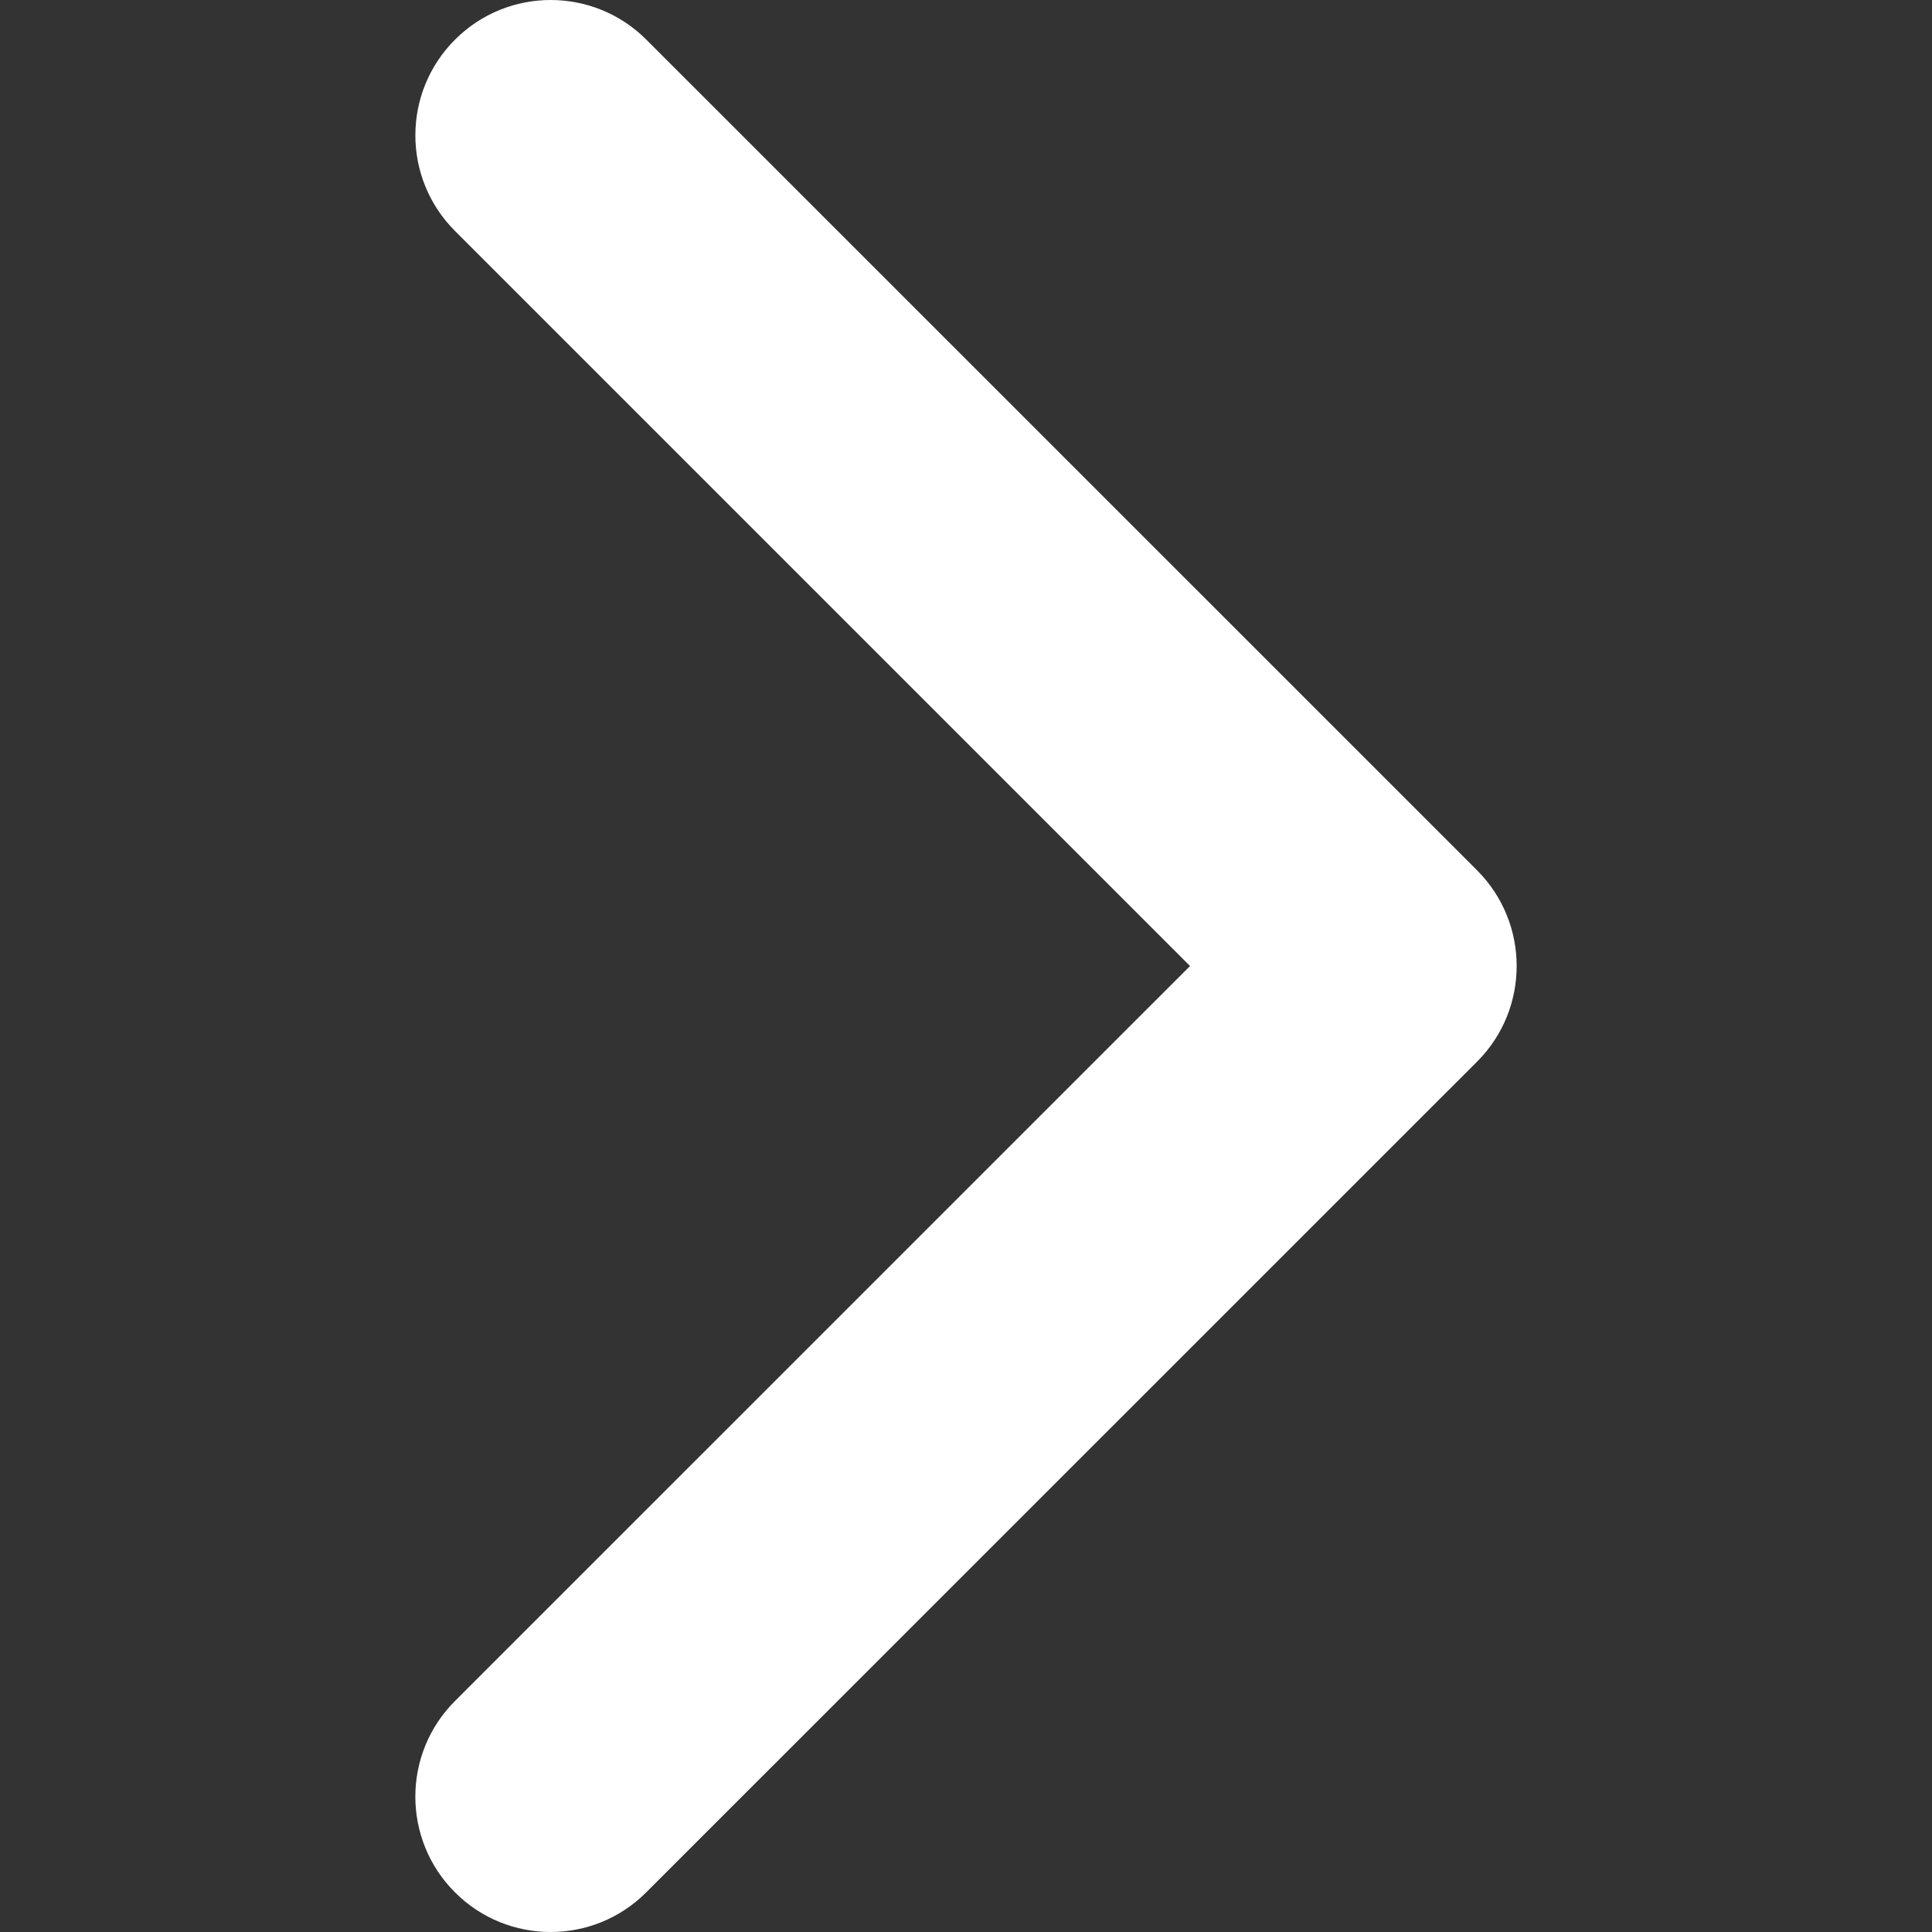 <svg xmlns="http://www.w3.org/2000/svg" width="512" height="512" viewBox="0 0 451.846 451.847" enable-background="new 0 0 451.846 451.847"><rect x="0" y="0" width="451.846" height="451.847" fill="#333333" stroke="none"/><path fill="#fff" d="M345.44 248.3l-194.3 194.27c-12.34 12.37-32.38 12.37-44.74 0-12.35-12.35-12.35-32.4 0-44.74l171.92-171.9-171.9-171.9c-12.37-12.37-12.37-32.4 0-44.76 12.34-12.36 32.38-12.36 44.74 0l194.3 194.28c6.16 6.18 9.25 14.27 9.25 22.37 0 8.1-3.08 16.2-9.26 22.37z" class="active-path"/></svg>